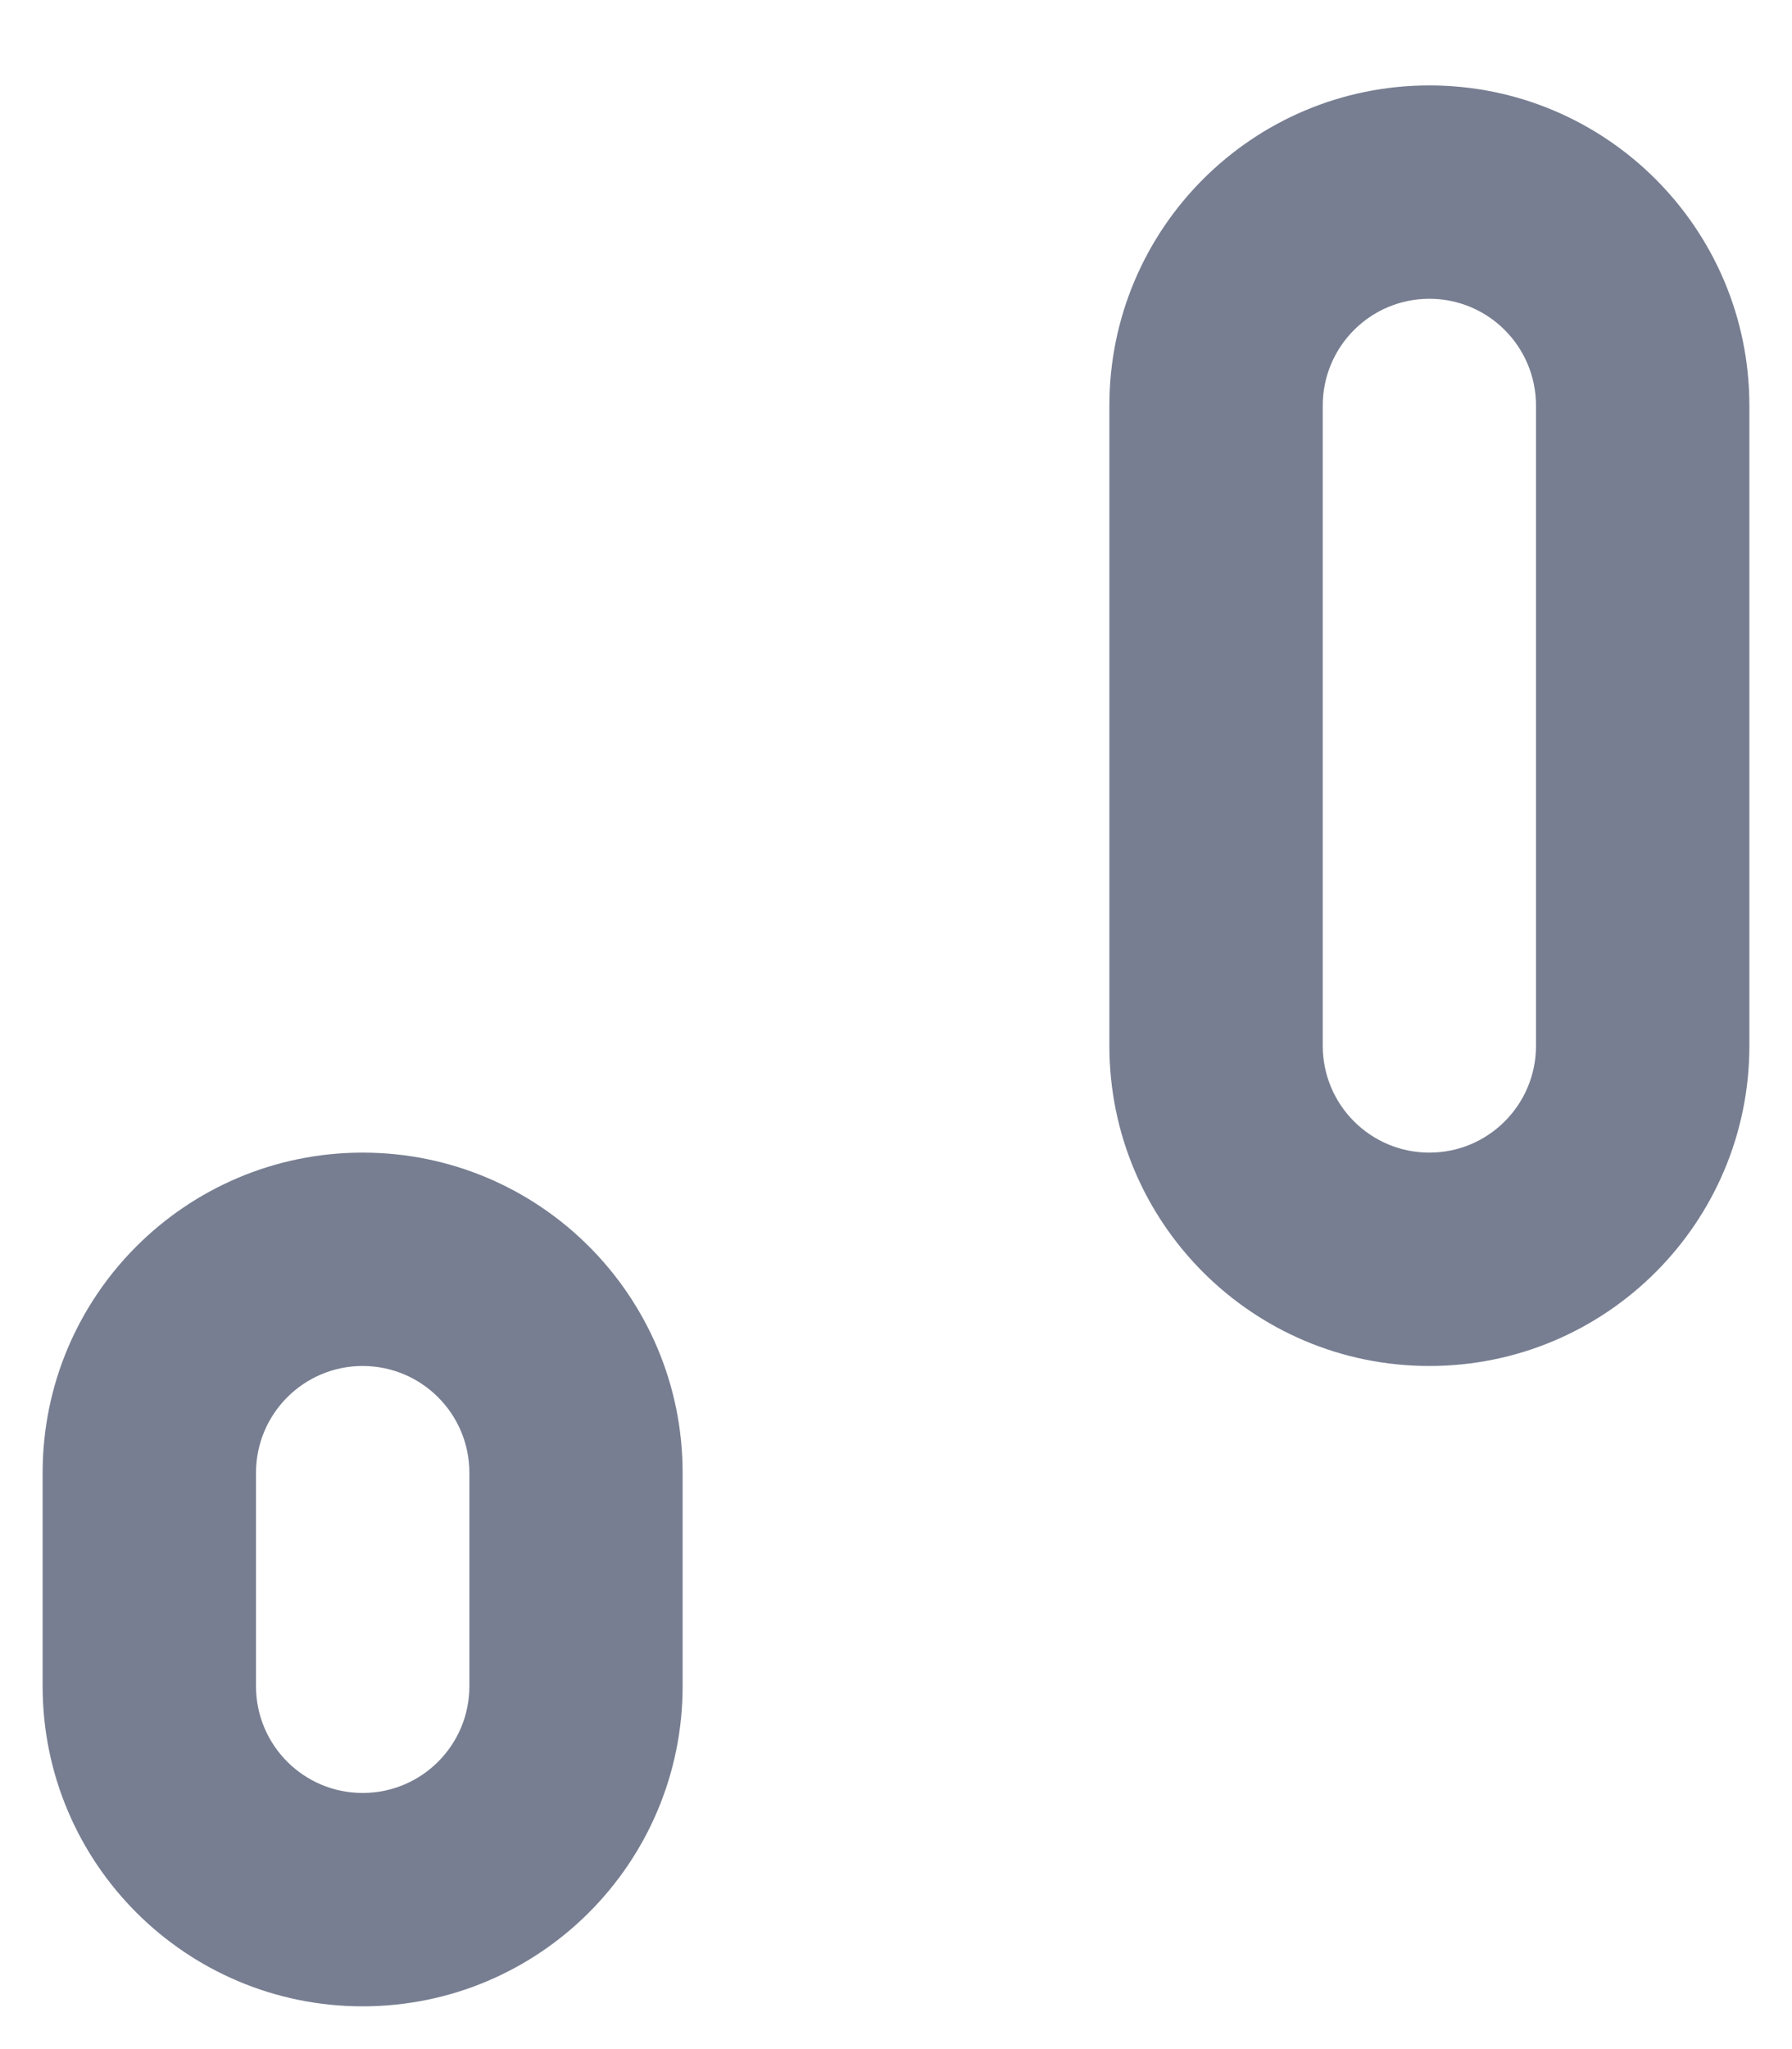<svg width="14" height="16" viewBox="0 0 14 16" fill="none" xmlns="http://www.w3.org/2000/svg">
<path fill-rule="evenodd" clip-rule="evenodd" d="M8.667 3.167C8.667 1.786 9.786 0.667 11.167 0.667C12.547 0.667 13.667 1.786 13.667 3.167V8.166C13.667 9.547 12.547 10.666 11.167 10.666C9.786 10.666 8.667 9.547 8.667 8.166V3.167ZM12 3.167V8.166C12 8.627 11.627 9 11.167 9C10.707 9 10.334 8.627 10.334 8.166V3.167C10.334 2.706 10.707 2.333 11.167 2.333C11.627 2.333 12 2.706 12 3.167Z" fill="#777E91"/>
<path fill-rule="evenodd" clip-rule="evenodd" d="M0.333 11.5C0.333 10.119 1.453 9 2.833 9C4.214 9 5.333 10.119 5.333 11.5V13.166C5.333 14.547 4.214 15.666 2.833 15.666C1.453 15.666 0.333 14.547 0.333 13.166V11.5ZM3.667 11.5V13.166C3.667 13.627 3.294 14 2.833 14C2.373 14 2 13.627 2 13.166V11.5C2 11.04 2.373 10.666 2.833 10.666C3.294 10.666 3.667 11.04 3.667 11.5Z" fill="#777E91"/>
</svg>
